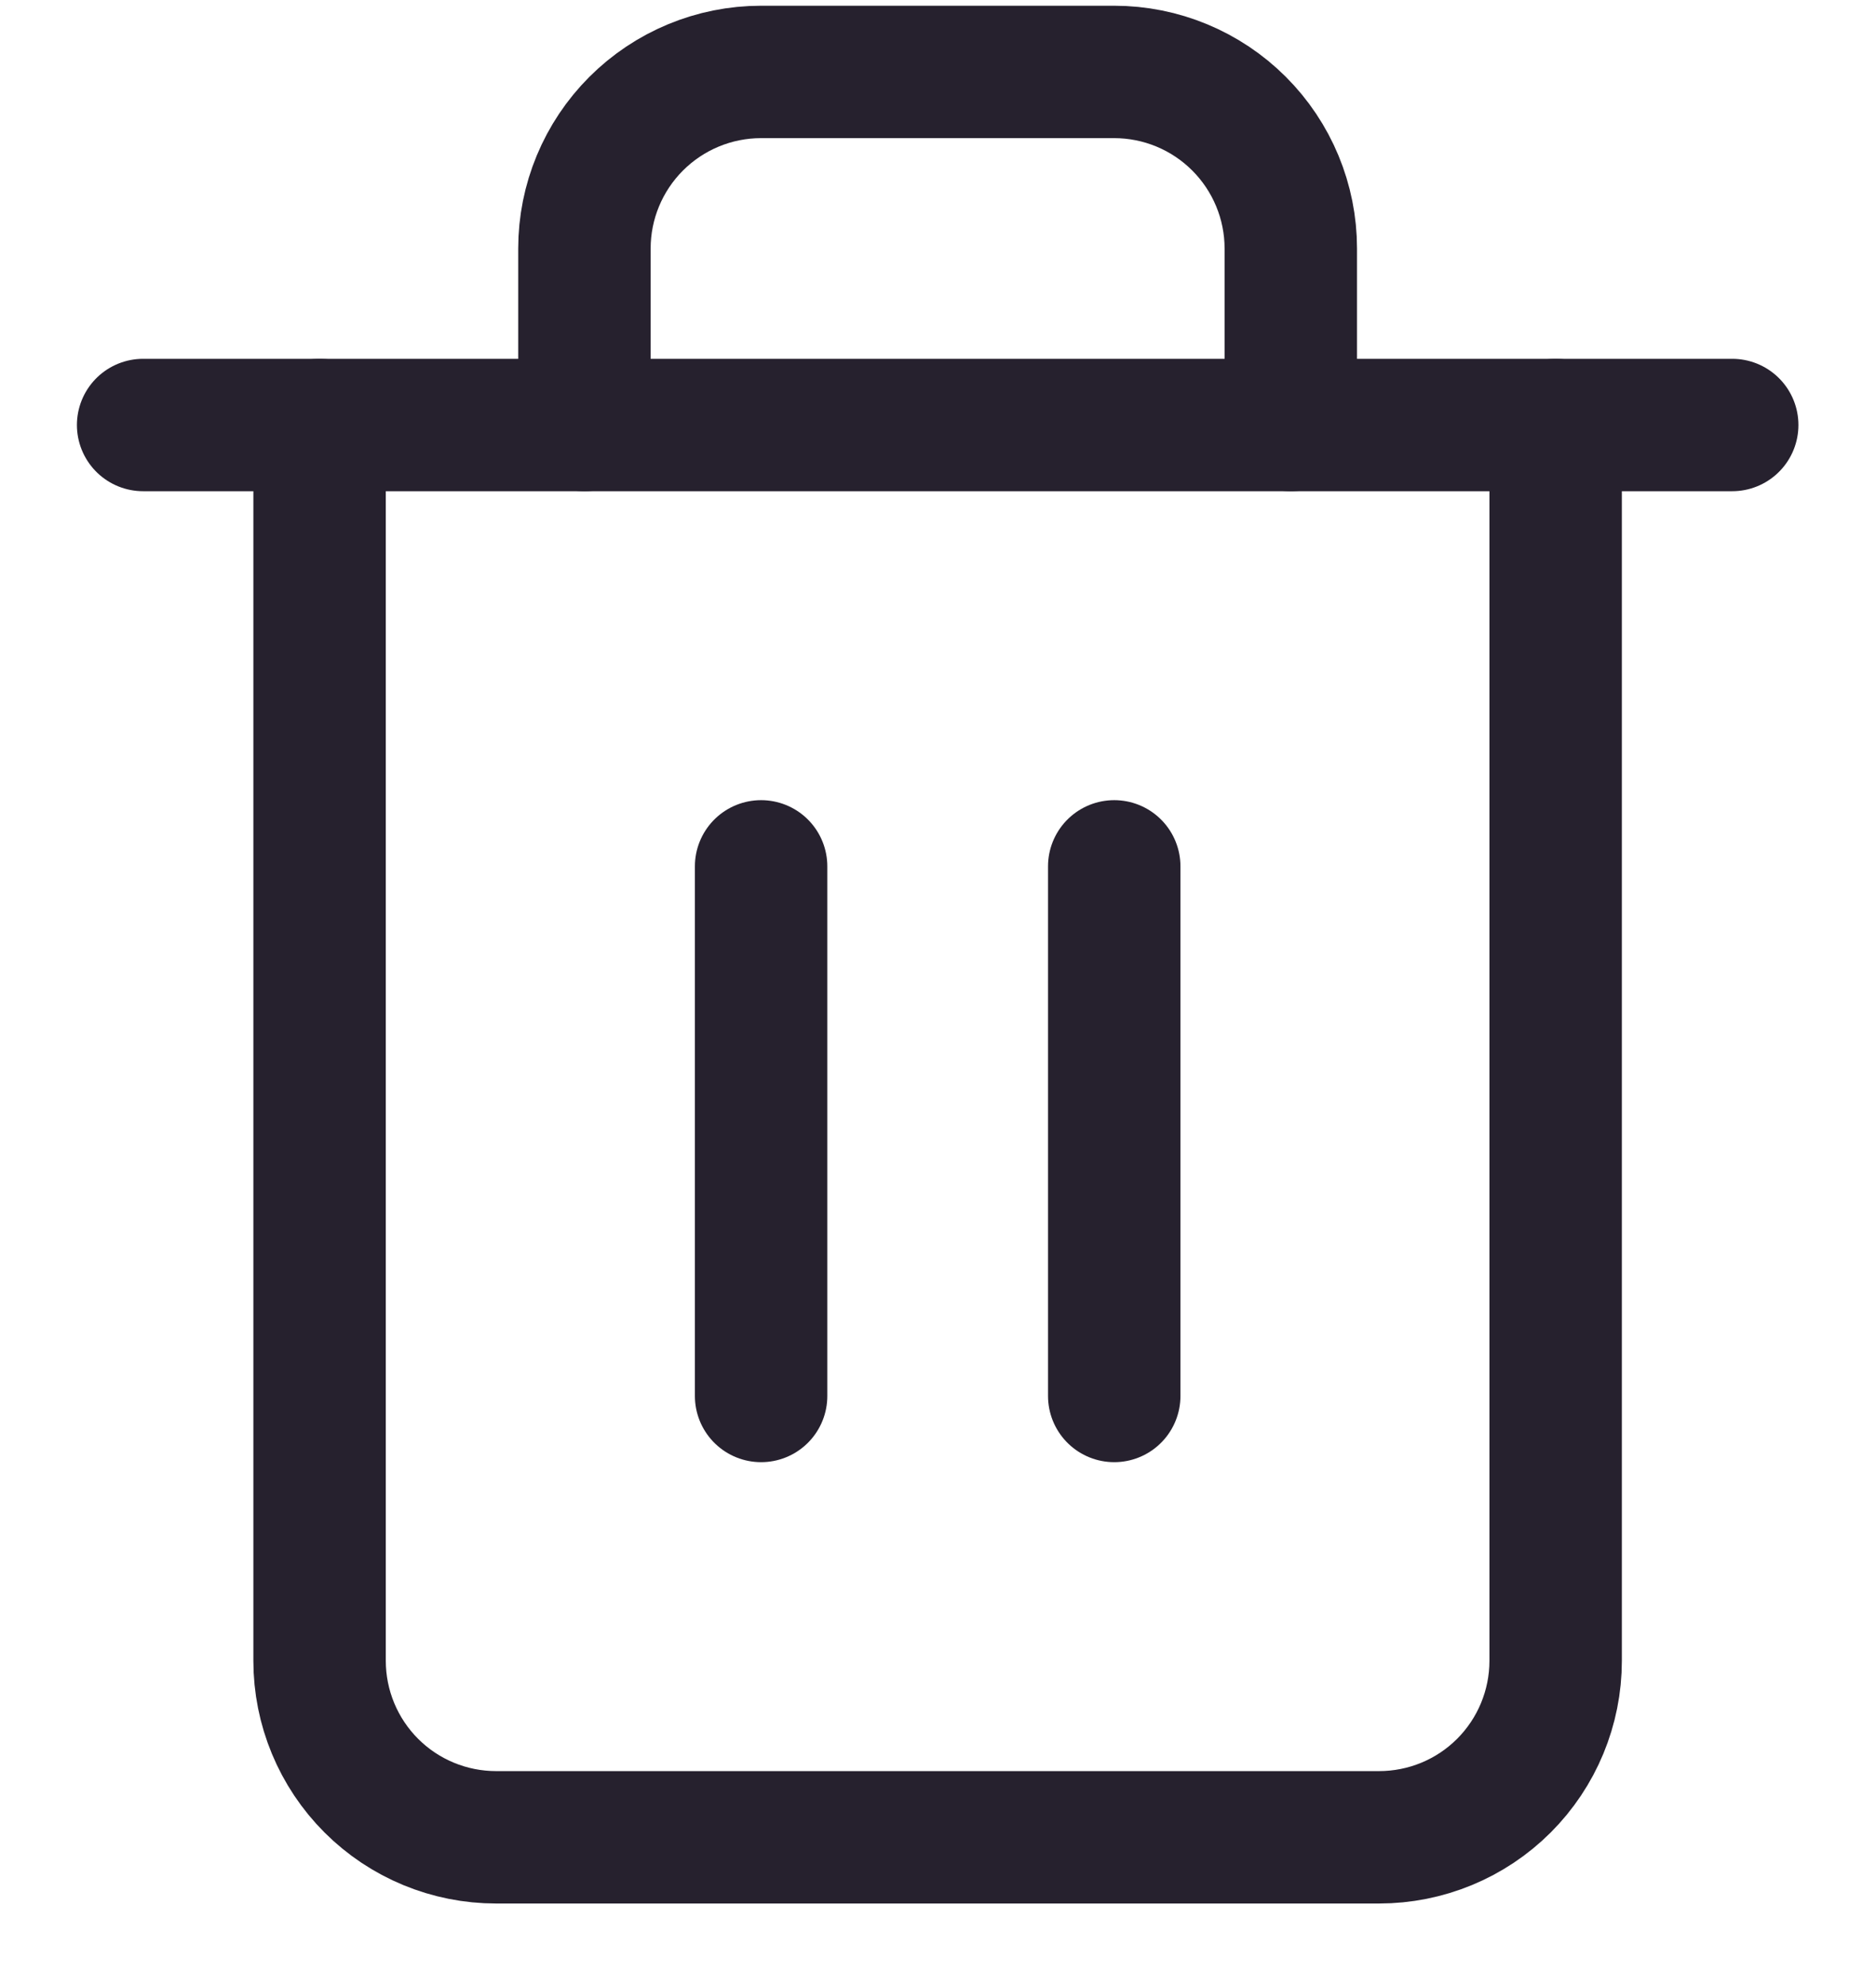 <svg width="17" height="18" viewBox="0 0 17 18" fill="none" xmlns="http://www.w3.org/2000/svg">
<path d="M1.297 3.852H2.897H15.697" stroke="#26212E" stroke-width="1.2" stroke-linecap="round" stroke-linejoin="round"/>
<path d="M14.097 3.852V15.052C14.097 15.477 13.928 15.884 13.628 16.184C13.328 16.484 12.921 16.652 12.496 16.652H4.496C4.072 16.652 3.665 16.484 3.365 16.184C3.065 15.884 2.896 15.477 2.896 15.052V3.852M5.296 3.852V2.252C5.296 1.828 5.465 1.421 5.765 1.121C6.065 0.821 6.472 0.652 6.896 0.652H10.097C10.521 0.652 10.928 0.821 11.228 1.121C11.528 1.421 11.697 1.828 11.697 2.252V3.852" stroke="#26212E" stroke-width="1.2" stroke-linecap="round" stroke-linejoin="round"/>
<path d="M6.897 7.852V12.652" stroke="#26212E" stroke-width="1.2" stroke-linecap="round" stroke-linejoin="round"/>
<path d="M10.097 7.852V12.652" stroke="#26212E" stroke-width="1.2" stroke-linecap="round" stroke-linejoin="round"/>
</svg>
